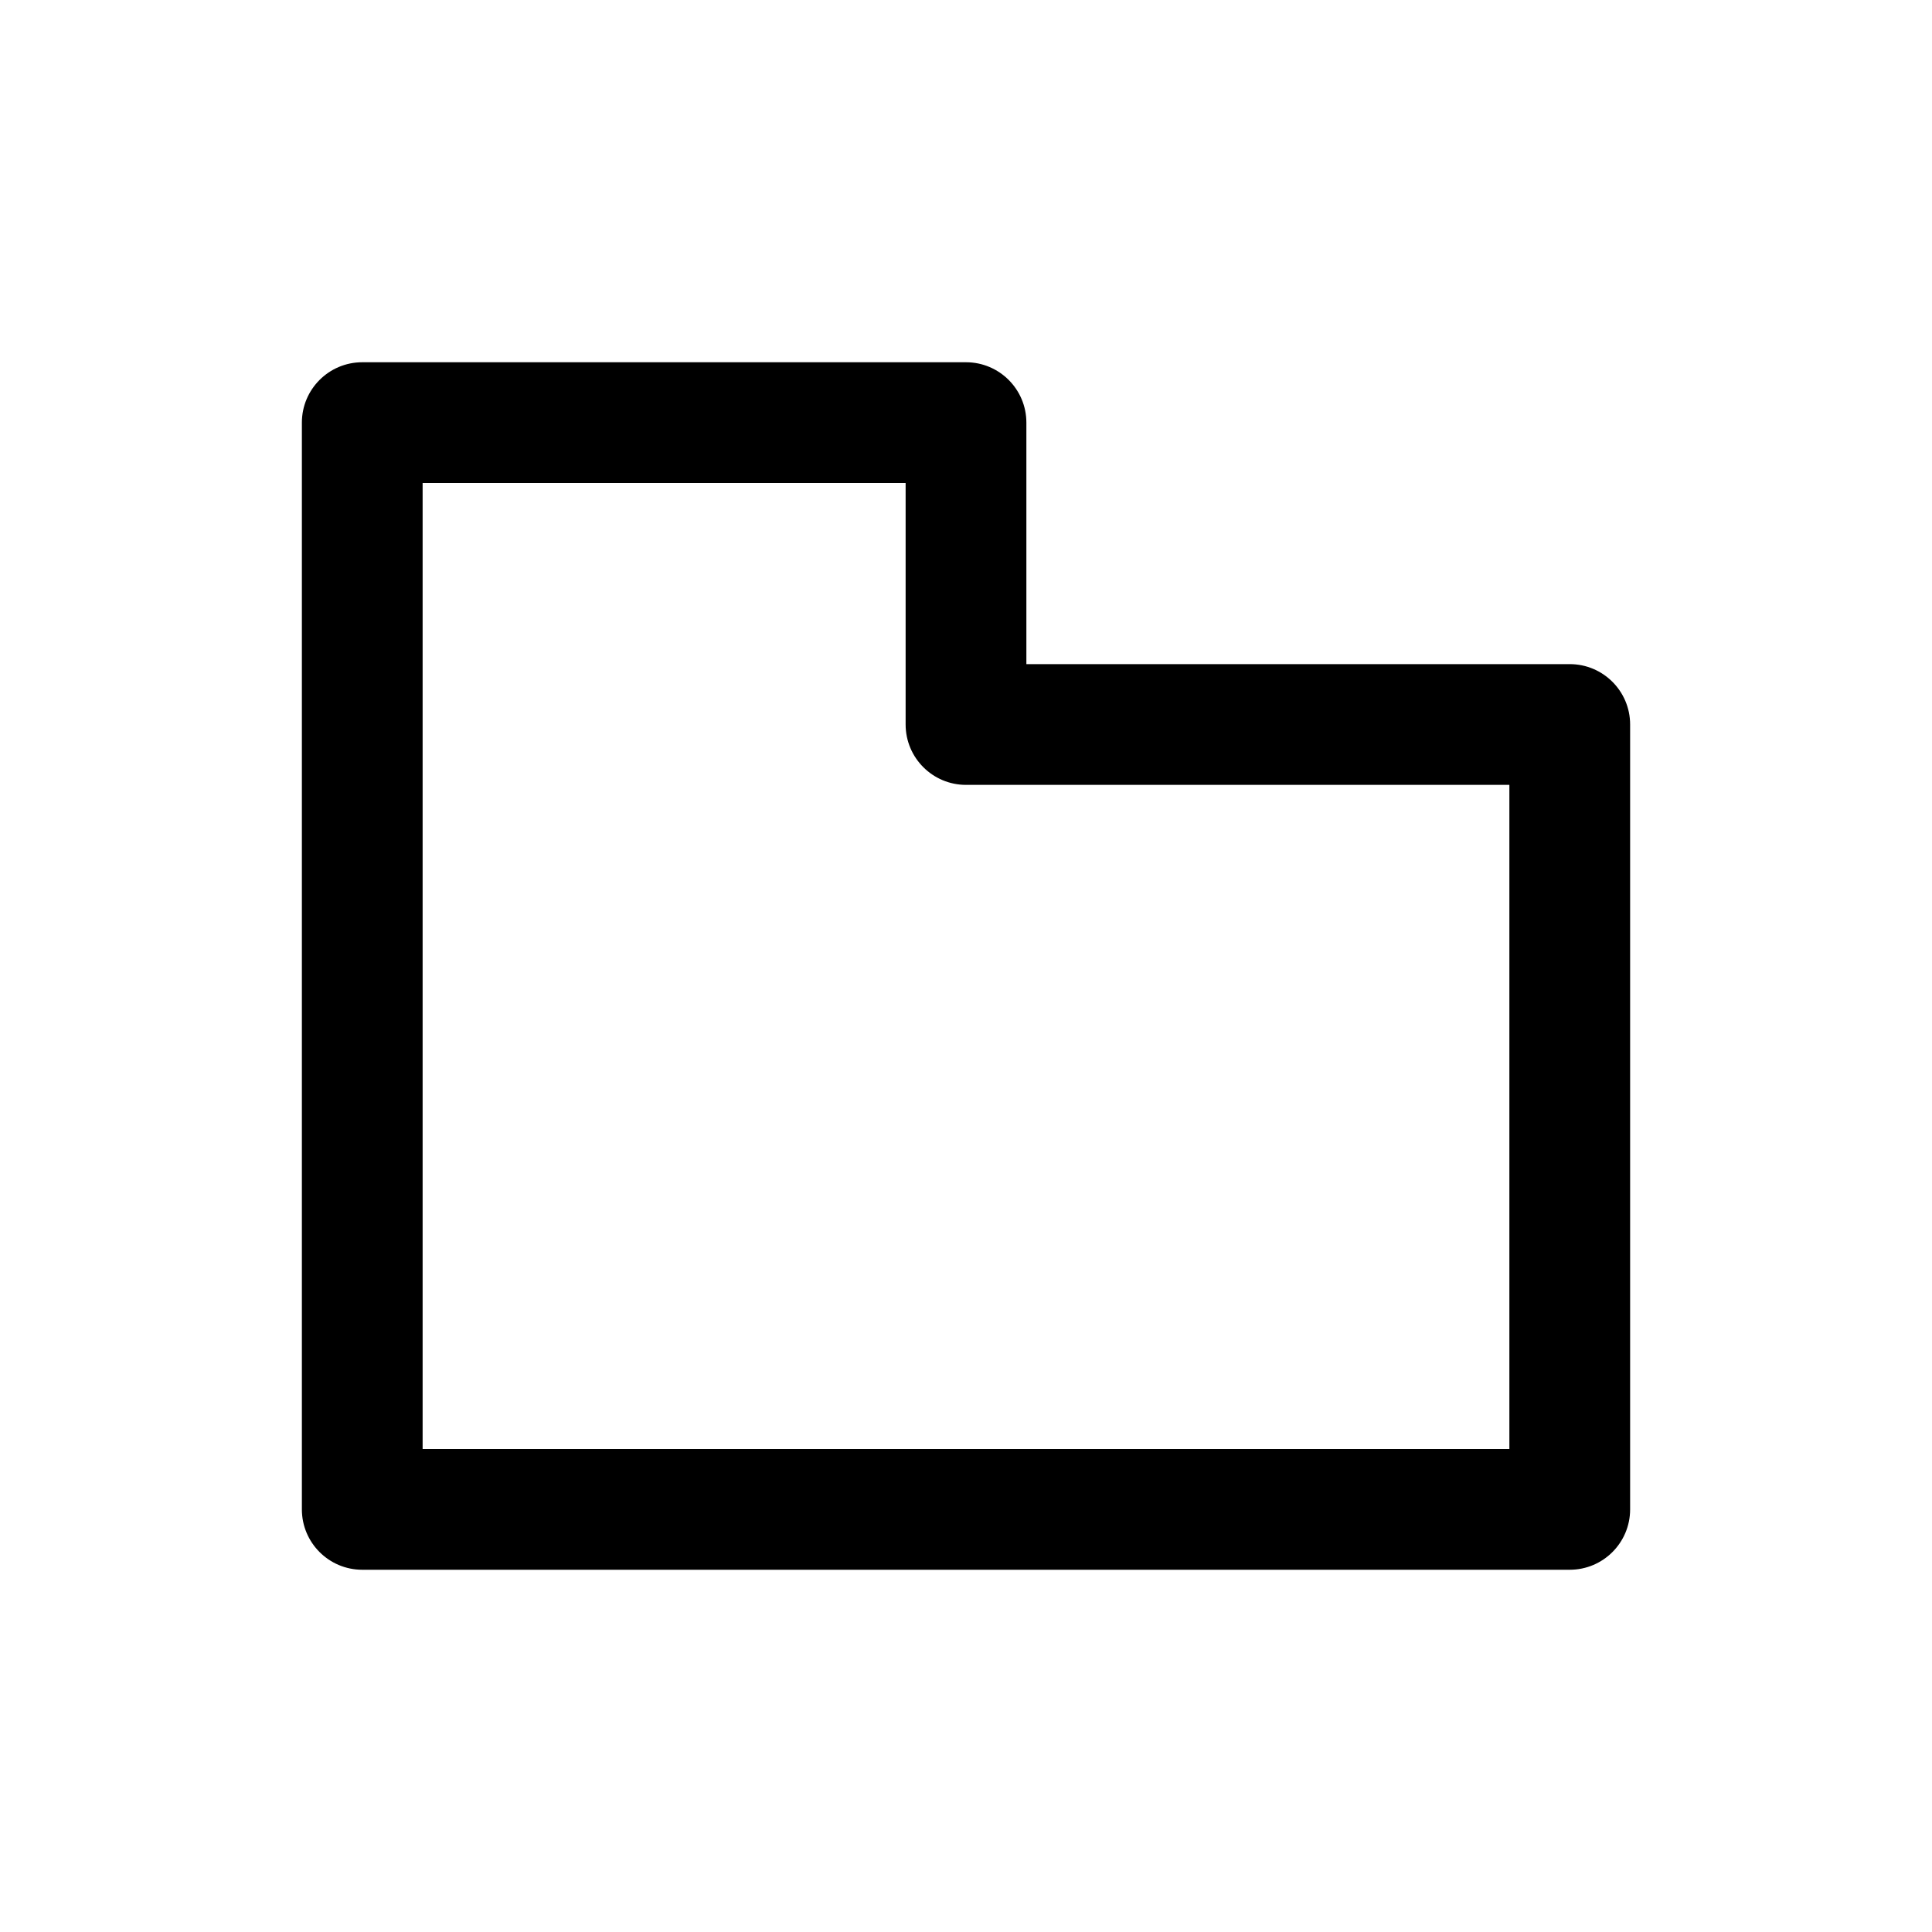 <svg width="16" height="16" viewBox="0 0 16 16" fill="none" xmlns="http://www.w3.org/2000/svg">
<path fill-rule="evenodd" clip-rule="evenodd" d="M2.5 3.5C2.5 3.224 2.724 3 3 3H8C8.276 3 8.5 3.224 8.5 3.5V5.5H13C13.276 5.5 13.5 5.724 13.5 6V12.5C13.5 12.776 13.276 13 13 13H3C2.724 13 2.5 12.776 2.5 12.5V3.5ZM3.5 4V12H12.5V6.5H8C7.724 6.5 7.5 6.276 7.5 6V4H3.5Z" fill="currentColor"/>
</svg>
